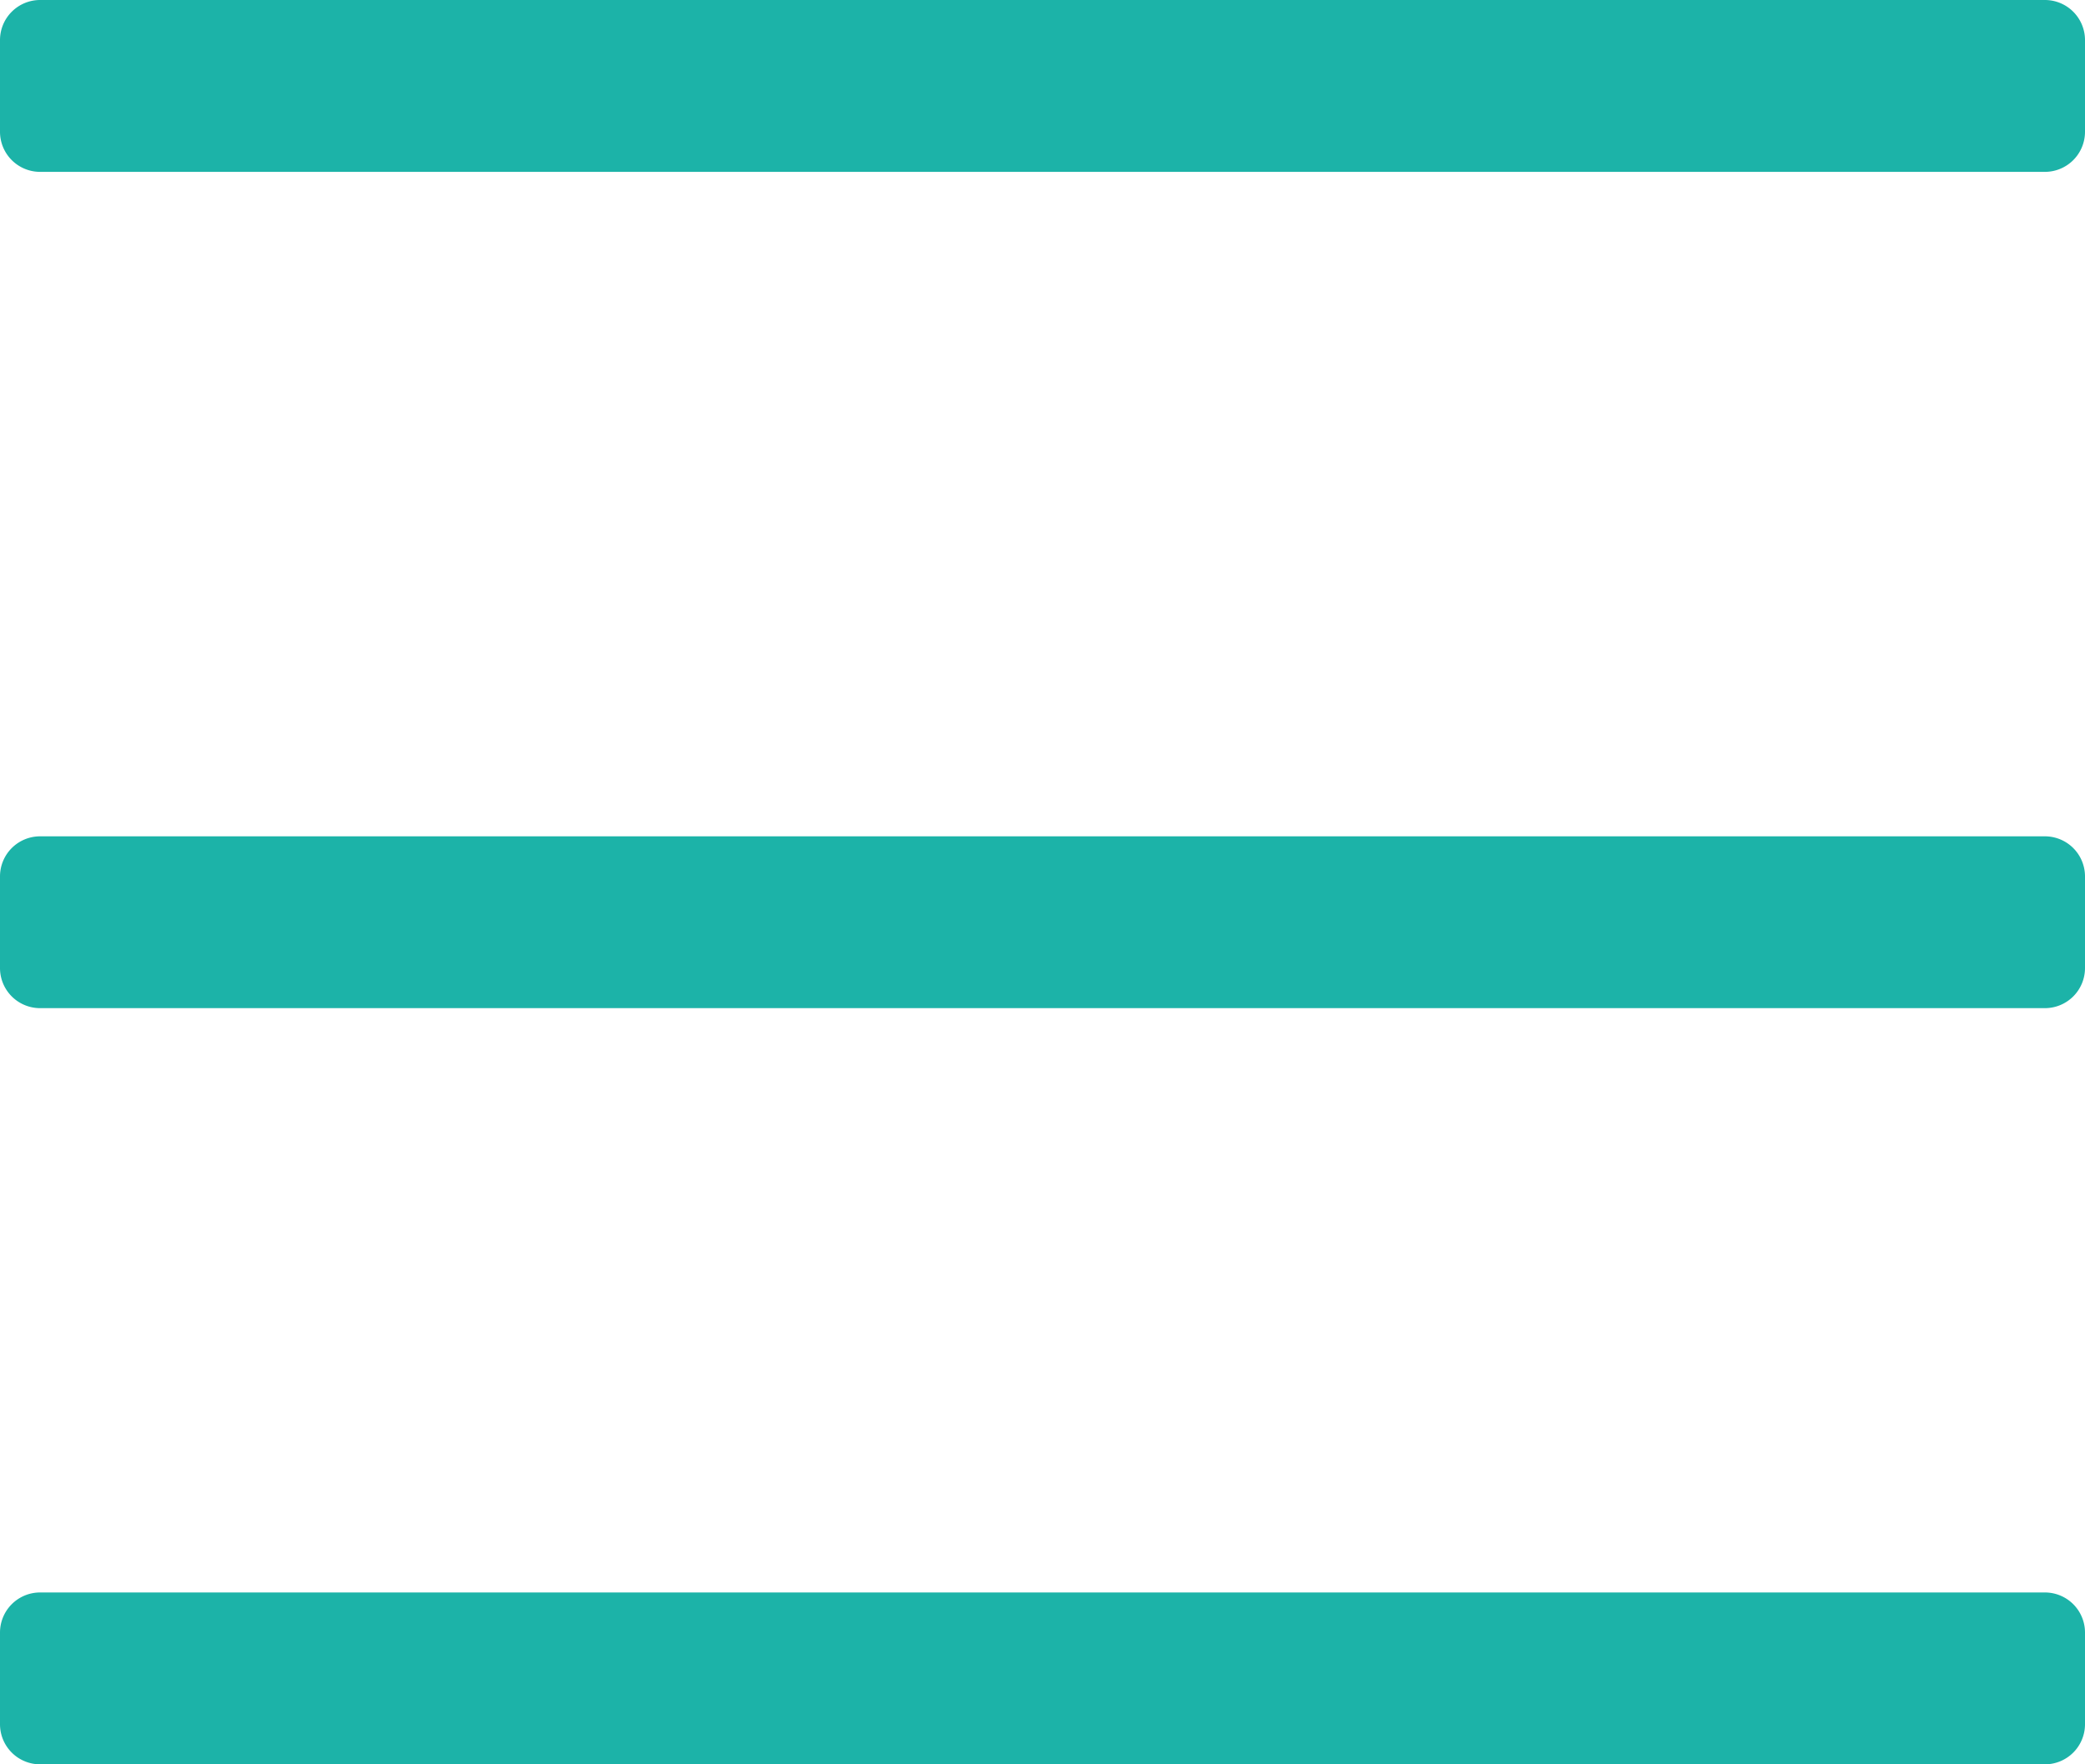 <svg xmlns="http://www.w3.org/2000/svg" width="52" height="44" viewBox="0 0 52 44"><path d="M1,44a1,1,0,0,1-1-1V40.714a1,1,0,0,1,1-1H51a1,1,0,0,1,1,1V43a1,1,0,0,1-1,1ZM1,25.142a1,1,0,0,1-1-1V21.857a1,1,0,0,1,1-1H51a1,1,0,0,1,1,1v2.285a1,1,0,0,1-1,1ZM1,4.286a1,1,0,0,1-1-1V1A1,1,0,0,1,1,0H51a1,1,0,0,1,1,1V3.286a1,1,0,0,1-1,1Z" fill="#1cb3a8"/></svg>